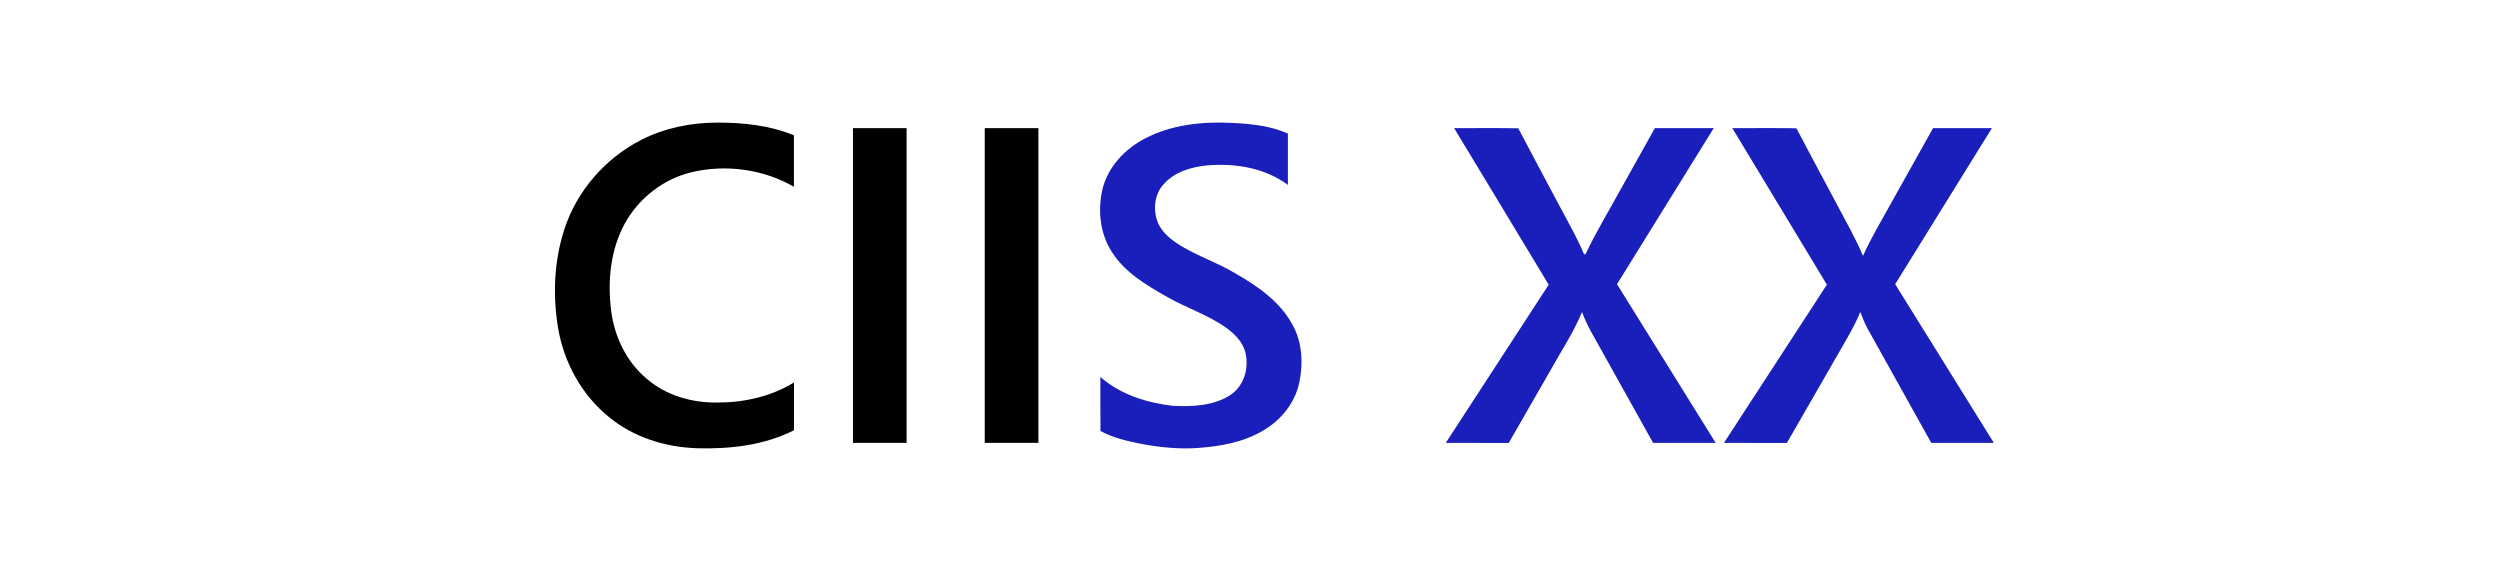 <?xml version="1.0" encoding="UTF-8" ?>
<!DOCTYPE svg PUBLIC "-//W3C//DTD SVG 1.1//EN" "http://www.w3.org/Graphics/SVG/1.1/DTD/svg11.dtd">
<svg width="1366pt" height="315pt" viewBox="0 0 1366 315" version="1.1" xmlns="http://www.w3.org/2000/svg">
<g id="#010101ff">
<path fill="#010101" opacity="1.00" d=" M 350.33 76.45 C 363.16 69.88 377.66 66.99 392.02 66.99 C 406.18 66.97 420.63 68.47 433.81 73.96 C 433.81 83.32 433.82 92.68 433.81 102.04 C 417.11 92.45 396.72 89.66 378.01 94.07 C 362.50 97.72 348.92 108.33 341.32 122.29 C 333.45 136.74 331.90 153.89 333.96 170.00 C 335.76 184.01 342.29 197.62 353.19 206.79 C 363.77 216.09 378.09 220.16 391.99 219.94 C 406.56 219.98 421.33 216.66 433.83 208.97 C 433.80 217.68 433.82 226.38 433.82 235.09 C 417.58 243.34 398.96 245.40 380.98 244.93 C 363.78 244.37 346.40 239.08 332.98 228.06 C 317.94 216.01 308.10 198.11 304.93 179.19 C 301.95 161.24 302.73 142.44 308.43 125.09 C 315.26 104.19 330.79 86.44 350.33 76.45 Z" />
<path fill="#010101" opacity="1.00" d=" M 466.06 70.01 C 475.83 69.99 485.60 70.00 495.37 70.01 C 495.38 127.33 495.38 184.66 495.37 241.99 C 485.60 242.00 475.83 242.00 466.06 242.00 C 466.06 184.67 466.06 127.34 466.06 70.01 Z" />
<path fill="#010101" opacity="1.00" d=" M 538.06 70.01 C 547.83 70.00 557.60 70.00 567.37 70.01 C 567.38 127.34 567.38 184.66 567.37 241.99 C 557.60 242.00 547.83 242.00 538.06 241.99 C 538.06 184.66 538.06 127.34 538.06 70.01 Z" />
</g>
<g id="#1a1ebaff">
<path fill="#1a1eba" opacity="1.00" d=" M 625.59 75.69 C 640.08 68.06 656.91 66.35 673.05 67.15 C 683.44 67.67 694.11 68.66 703.70 73.01 C 703.68 82.35 703.68 91.70 703.70 101.04 C 691.27 91.75 675.10 89.13 659.93 90.34 C 651.10 91.15 641.74 93.83 635.74 100.76 C 630.71 106.25 630.00 114.63 632.56 121.41 C 634.49 126.10 638.34 129.69 642.45 132.50 C 652.49 139.40 664.34 142.93 674.73 149.22 C 686.86 156.15 699.06 164.49 705.98 177.00 C 711.53 186.59 712.16 198.30 709.95 208.97 C 707.64 220.07 699.96 229.58 690.25 235.21 C 679.64 241.55 667.20 243.84 655.03 244.73 C 644.11 245.58 633.15 244.38 622.43 242.30 C 615.18 240.81 607.84 239.08 601.30 235.49 C 601.17 225.65 601.30 215.80 601.23 205.96 C 612.15 215.58 626.67 220.13 640.91 221.74 C 651.43 222.27 662.83 221.79 672.00 216.01 C 679.95 211.04 682.77 200.43 680.24 191.72 C 678.65 186.60 674.71 182.60 670.50 179.47 C 660.24 171.98 647.92 168.21 637.01 161.84 C 626.11 155.65 614.81 148.89 607.82 138.13 C 600.97 127.96 599.68 114.82 602.46 103.08 C 605.52 91.04 614.74 81.31 625.59 75.69 Z" />
<path fill="#1a1eba" opacity="1.00" d=" M 794.53 70.01 C 806.21 70.05 817.89 69.88 829.57 70.10 C 838.87 87.86 848.43 105.50 857.84 123.21 C 860.68 128.35 863.21 133.64 865.59 139.01 C 865.78 138.96 866.17 138.87 866.37 138.82 C 872.41 126.07 879.79 114.02 886.54 101.64 C 892.44 91.09 898.33 80.55 904.23 70.00 C 914.95 70.00 925.67 70.00 936.39 70.00 C 918.78 98.43 901.14 126.85 883.53 155.28 C 901.49 184.19 919.48 213.09 937.45 242.00 C 926.05 242.00 914.65 242.00 903.26 242.00 C 893.92 225.23 884.57 208.48 875.22 191.72 C 871.42 184.75 867.11 178.01 864.44 170.48 C 859.50 182.30 852.30 192.96 846.14 204.16 C 838.88 216.78 831.66 229.41 824.37 242.01 C 812.90 241.98 801.43 242.02 789.97 241.99 C 808.72 213.18 827.43 184.35 846.20 155.56 C 829.04 127.01 811.75 98.53 794.53 70.01 Z" />
<path fill="#1a1eba" opacity="1.00" d=" M 946.53 70.01 C 958.21 70.05 969.89 69.89 981.56 70.09 C 988.66 83.71 996.00 97.20 1003.20 110.76 C 1008.24 120.37 1013.69 129.78 1017.93 139.79 C 1022.51 129.72 1028.21 120.24 1033.54 110.57 C 1041.11 97.05 1048.67 83.52 1056.23 70.00 C 1066.95 70.00 1077.67 70.00 1088.39 70.00 C 1070.78 98.43 1053.14 126.85 1035.53 155.28 C 1053.49 184.19 1071.48 213.09 1089.45 242.00 C 1078.05 242.00 1066.65 242.00 1055.26 242.00 C 1043.67 221.20 1032.06 200.41 1020.47 179.62 C 1018.84 176.71 1017.72 173.56 1016.49 170.48 C 1012.48 180.05 1006.87 188.80 1001.79 197.81 C 993.31 212.54 984.88 227.30 976.36 242.02 C 964.89 241.97 953.43 242.02 941.97 241.99 C 960.71 213.17 979.45 184.35 998.21 155.54 C 981.01 127.01 963.75 98.52 946.53 70.01 Z" />
</g>
</svg>
